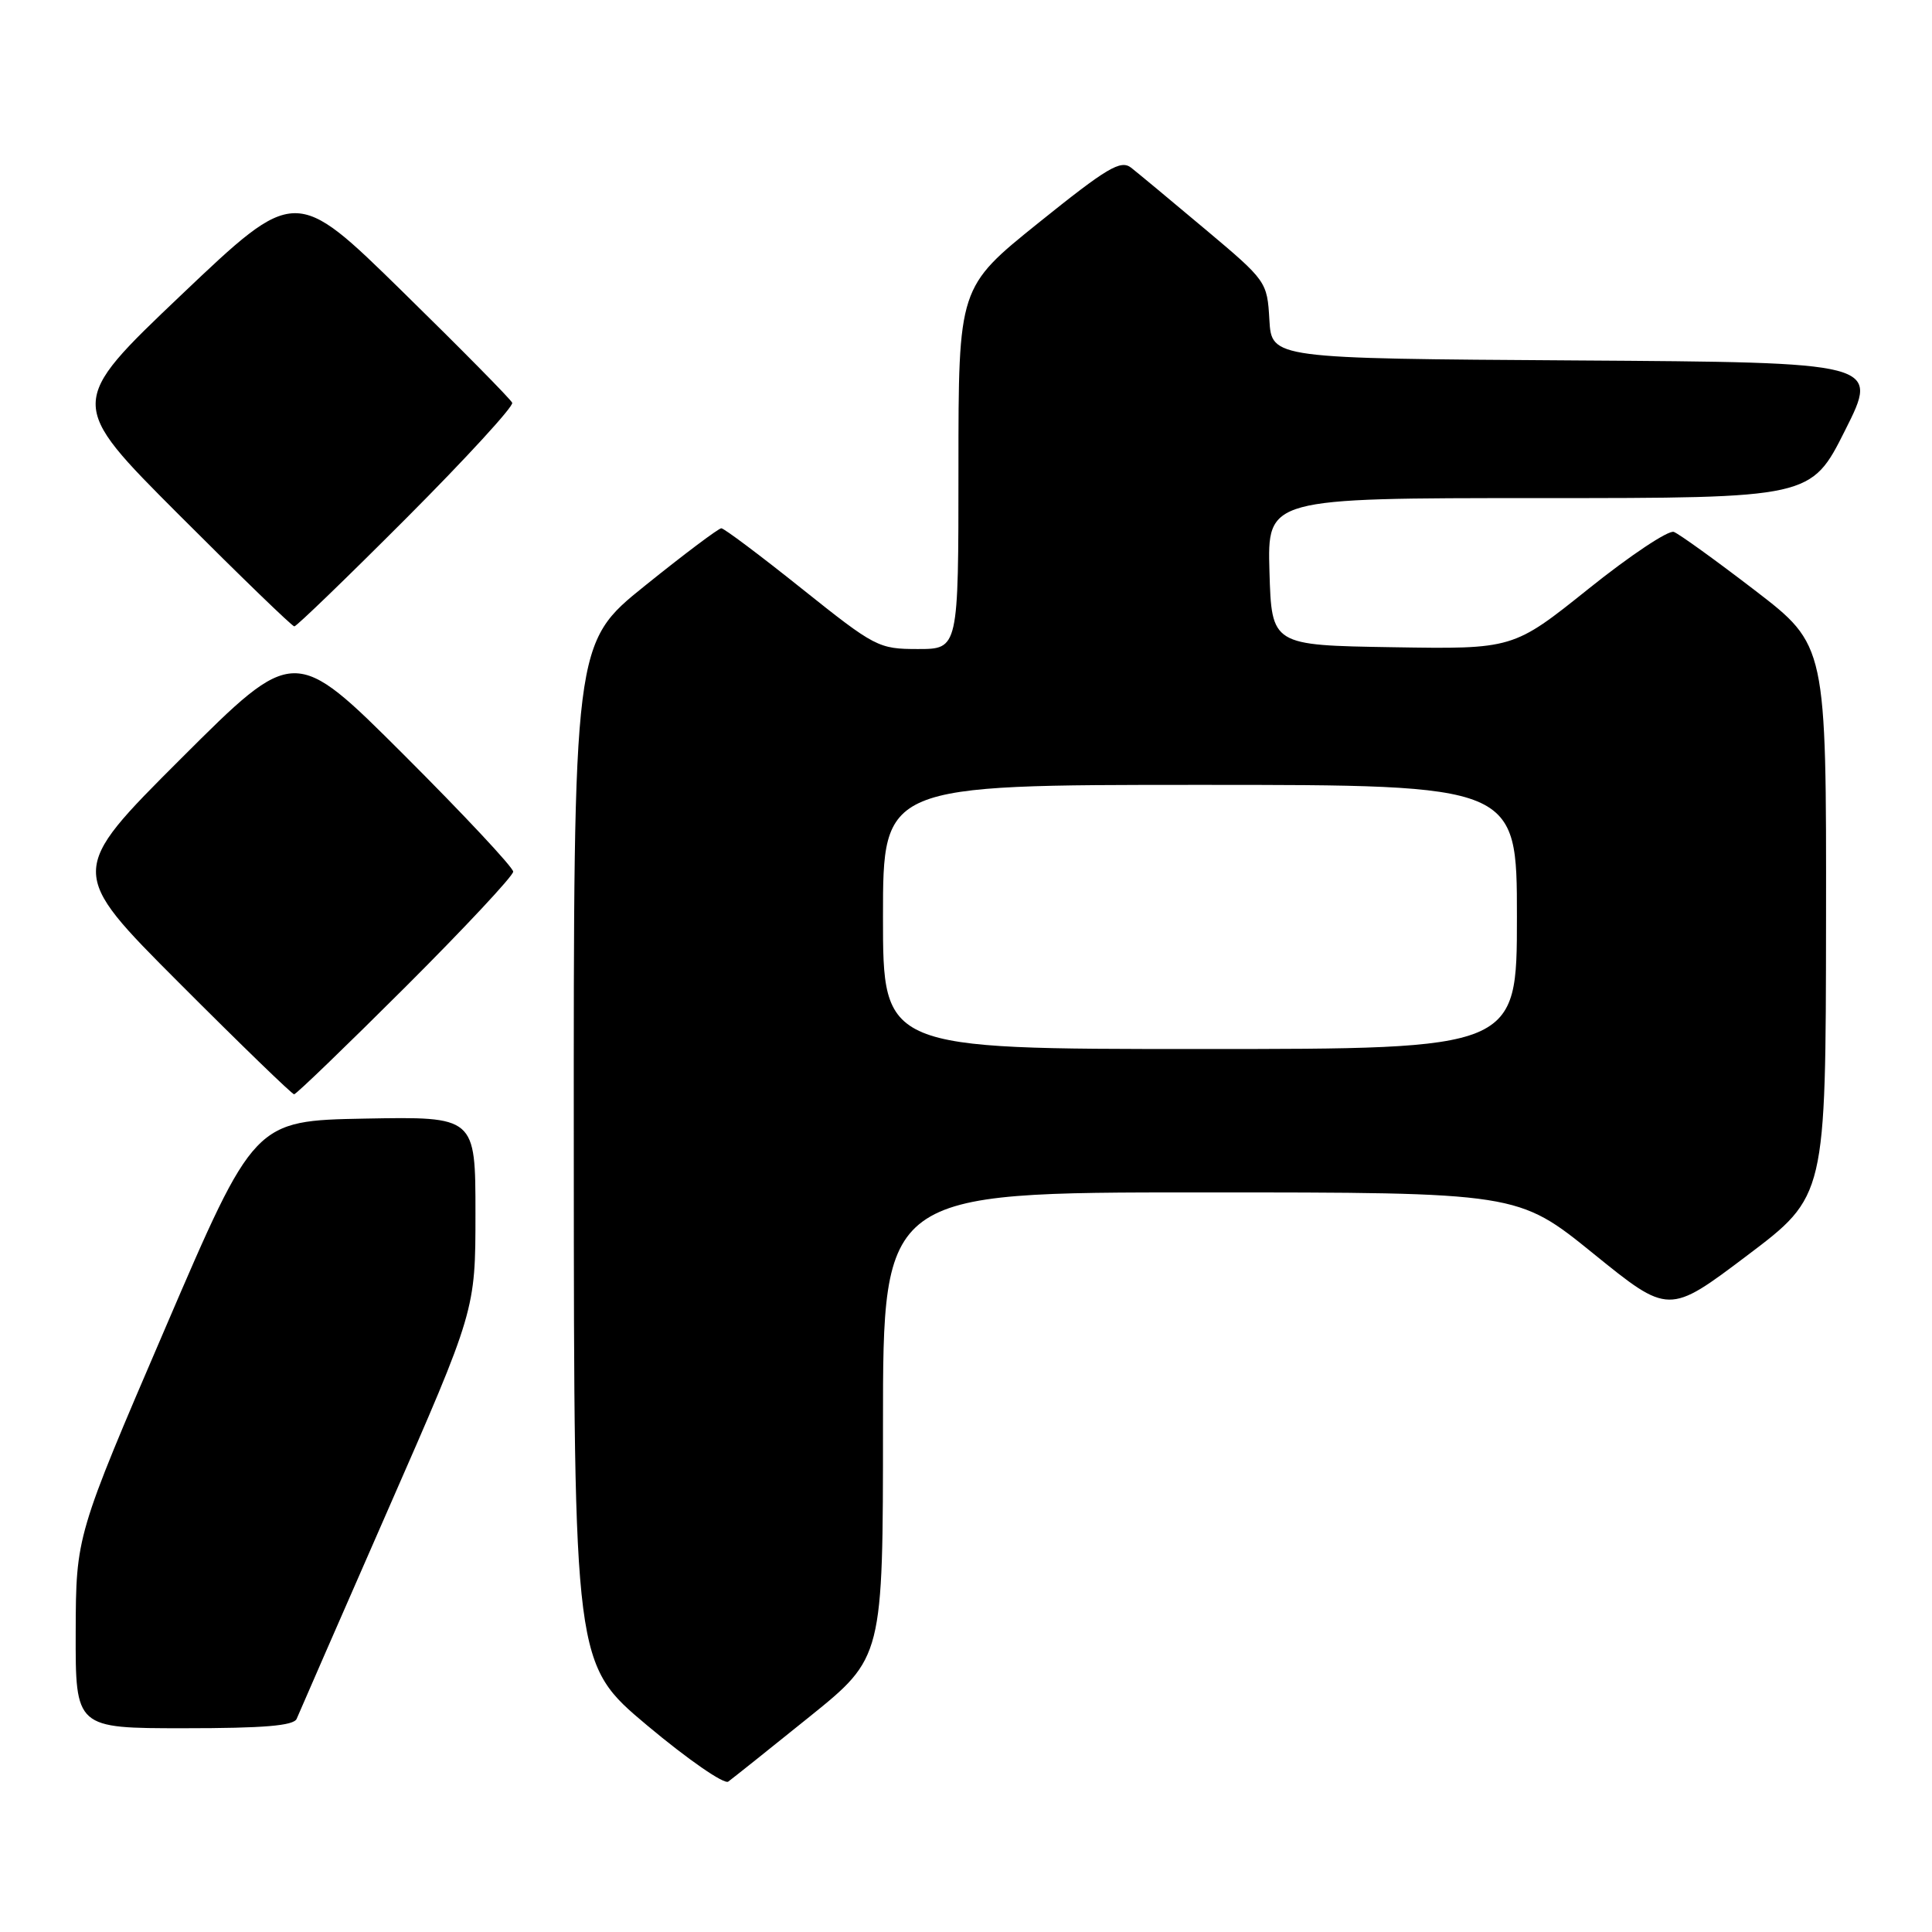 <?xml version="1.0" encoding="UTF-8" standalone="no"?>
<!DOCTYPE svg PUBLIC "-//W3C//DTD SVG 1.1//EN" "http://www.w3.org/Graphics/SVG/1.1/DTD/svg11.dtd" >
<svg xmlns="http://www.w3.org/2000/svg" xmlns:xlink="http://www.w3.org/1999/xlink" version="1.1" viewBox="0 0 256 256">
 <g >
 <path fill="currentColor"
d=" M 107.25 227.49 C 117.00 219.63 117.00 219.63 117.00 188.82 C 117.00 158.00 117.00 158.00 159.06 158.00 C 201.12 158.00 201.12 158.00 211.12 166.10 C 221.12 174.20 221.12 174.20 231.52 166.35 C 241.92 158.50 241.92 158.50 241.96 122.00 C 242.00 85.50 242.00 85.50 232.54 78.23 C 227.34 74.24 222.50 70.75 221.79 70.48 C 221.08 70.22 216.00 73.60 210.50 78.01 C 200.50 86.02 200.50 86.02 184.50 85.76 C 168.50 85.50 168.50 85.50 168.21 75.75 C 167.93 66.00 167.93 66.00 203.95 66.00 C 239.98 66.00 239.98 66.00 244.49 57.01 C 249.01 48.02 249.01 48.02 208.75 47.76 C 168.50 47.50 168.50 47.50 168.20 42.39 C 167.91 37.32 167.83 37.21 159.70 30.38 C 155.19 26.59 150.77 22.92 149.88 22.22 C 148.49 21.15 146.72 22.20 137.63 29.51 C 127.00 38.06 127.00 38.06 127.00 62.03 C 127.00 86.00 127.00 86.00 121.63 86.00 C 116.41 86.00 115.96 85.76 106.24 78.00 C 100.74 73.60 95.94 70.00 95.58 70.00 C 95.22 70.00 90.66 73.42 85.46 77.61 C 76.00 85.22 76.00 85.22 76.03 152.86 C 76.06 220.50 76.06 220.50 85.78 228.65 C 91.13 233.13 95.95 236.47 96.50 236.07 C 97.05 235.67 101.89 231.81 107.25 227.49 Z  M 39.31 227.75 C 39.59 227.06 45.04 214.60 51.41 200.05 C 63.00 173.61 63.00 173.61 63.00 160.78 C 63.00 147.95 63.00 147.95 48.35 148.22 C 33.70 148.50 33.70 148.50 21.89 176.00 C 10.07 203.50 10.07 203.50 10.03 216.25 C 10.00 229.00 10.00 229.00 24.39 229.00 C 34.96 229.00 38.92 228.67 39.31 227.75 Z  M 53.74 130.76 C 61.58 122.93 68.00 116.06 68.00 115.50 C 68.00 114.94 61.47 107.96 53.50 100.00 C 39.00 85.53 39.00 85.53 24.00 100.50 C 9.00 115.48 9.00 115.48 23.74 130.24 C 31.84 138.36 38.70 145.00 38.97 145.00 C 39.25 145.00 45.89 138.59 53.74 130.76 Z  M 53.88 68.62 C 61.78 60.70 68.07 53.84 67.87 53.37 C 67.66 52.89 61.11 46.25 53.31 38.61 C 39.13 24.72 39.13 24.72 24.03 39.07 C 8.94 53.42 8.94 53.42 23.71 68.21 C 31.83 76.34 38.71 83.00 39.00 83.00 C 39.29 83.00 45.99 76.53 53.88 68.62 Z  M 117.00 121.50 C 117.00 104.00 117.00 104.00 159.00 104.00 C 201.00 104.00 201.00 104.00 201.00 121.50 C 201.00 139.00 201.00 139.00 159.00 139.00 C 117.00 139.00 117.00 139.00 117.00 121.50 Z "/>
</g>
</svg>
